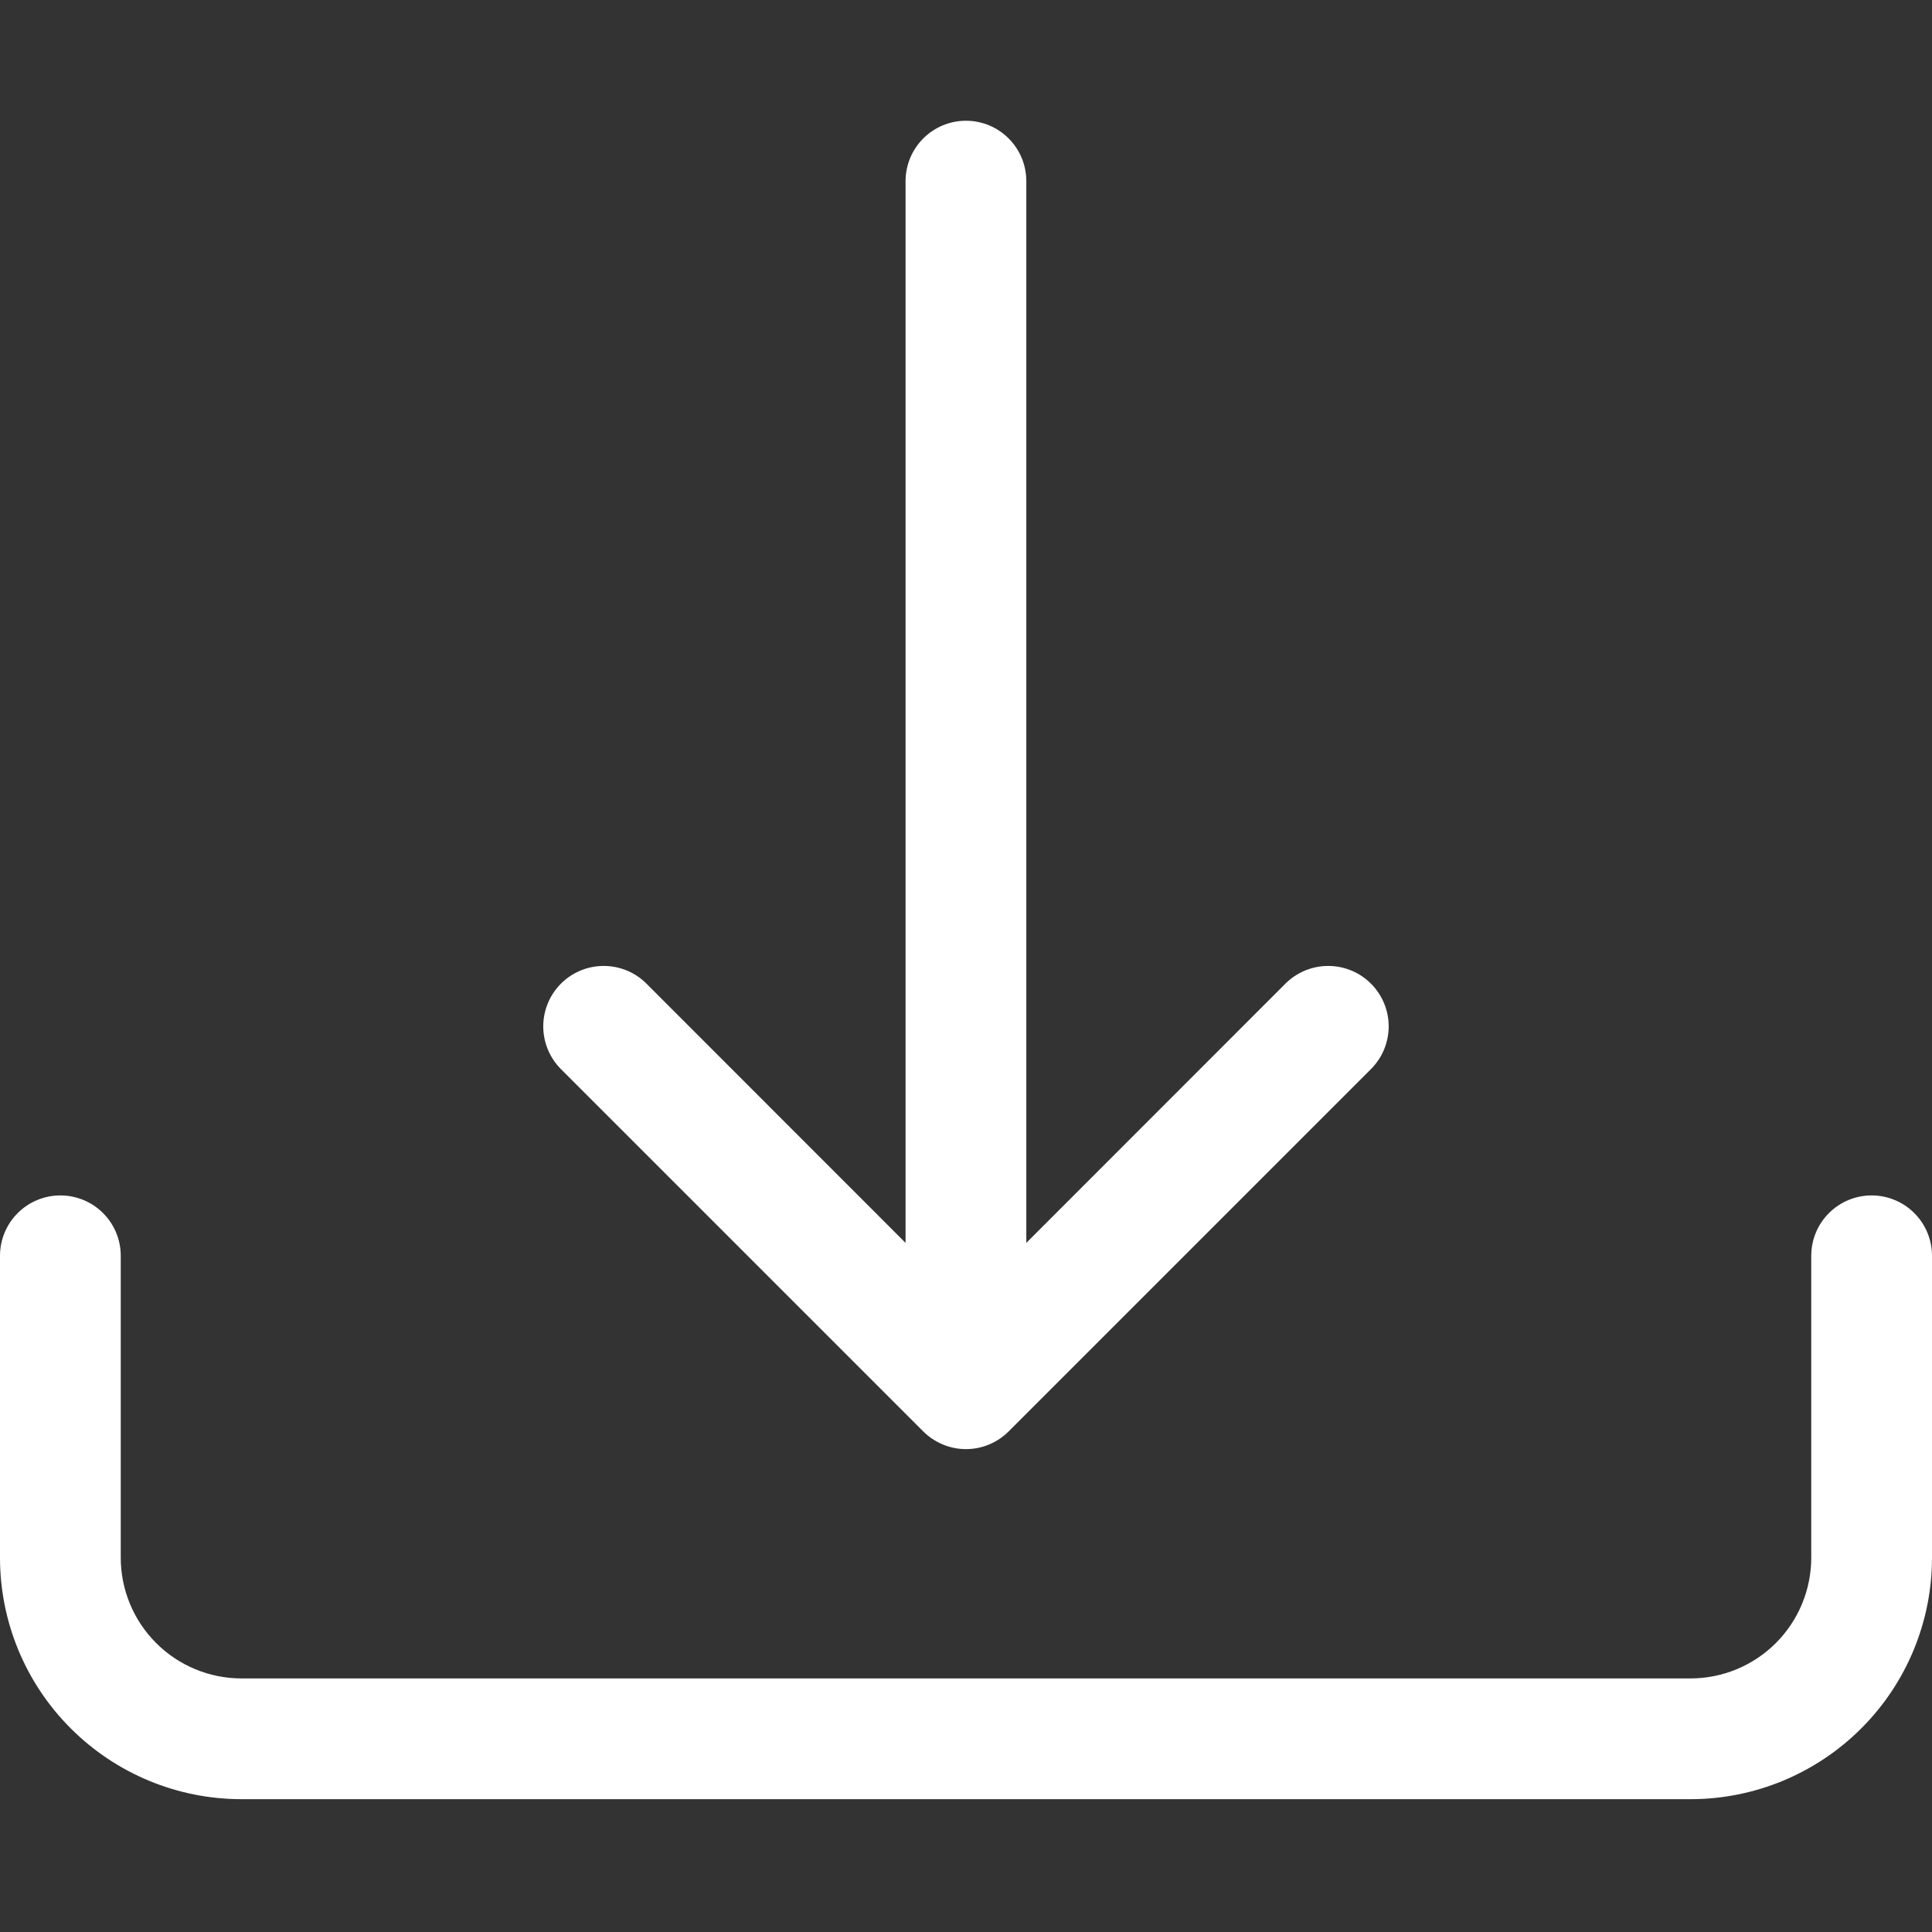 <svg width="32" height="32" viewBox="0 0 32 32" fill="none" xmlns="http://www.w3.org/2000/svg">
<rect x="0" y="0" width="32" height="32" fill="#333333" stroke="none"/>
<path d="M1 19.8C1.265 19.8 1.52 19.905 1.707 20.093C1.895 20.28 2 20.535 2 20.8V25.8C2 26.33 2.211 26.839 2.586 27.214C2.961 27.589 3.47 27.8 4 27.8H28C28.53 27.8 29.039 27.589 29.414 27.214C29.789 26.839 30 26.33 30 25.8V20.8C30 20.535 30.105 20.28 30.293 20.093C30.48 19.905 30.735 19.8 31 19.8C31.265 19.8 31.52 19.905 31.707 20.093C31.895 20.28 32 20.535 32 20.8V25.8C32 26.861 31.579 27.878 30.828 28.628C30.078 29.378 29.061 29.8 28 29.8H4C2.939 29.8 1.922 29.378 1.172 28.628C0.421 27.878 0 26.861 0 25.8V20.8C0 20.535 0.105 20.28 0.293 20.093C0.48 19.905 0.735 19.8 1 19.8Z" fill="white"/>
<path d="M15.291 23.708C15.384 23.801 15.495 23.875 15.616 23.925C15.738 23.976 15.868 24.002 15.999 24.002C16.131 24.002 16.261 23.976 16.383 23.925C16.504 23.875 16.614 23.801 16.707 23.708L22.707 17.708C22.895 17.52 23.001 17.266 23.001 17C23.001 16.734 22.895 16.48 22.707 16.292C22.52 16.104 22.265 15.999 21.999 15.999C21.734 15.999 21.479 16.104 21.291 16.292L16.999 20.586V3C16.999 2.735 16.894 2.48 16.706 2.293C16.519 2.105 16.265 2 15.999 2C15.734 2 15.48 2.105 15.292 2.293C15.105 2.48 14.999 2.735 14.999 3V20.586L10.707 16.292C10.52 16.104 10.265 15.999 9.999 15.999C9.734 15.999 9.479 16.104 9.291 16.292C9.104 16.48 8.998 16.734 8.998 17C8.998 17.266 9.104 17.52 9.291 17.708L15.291 23.708Z" fill="white"/>
</svg>
